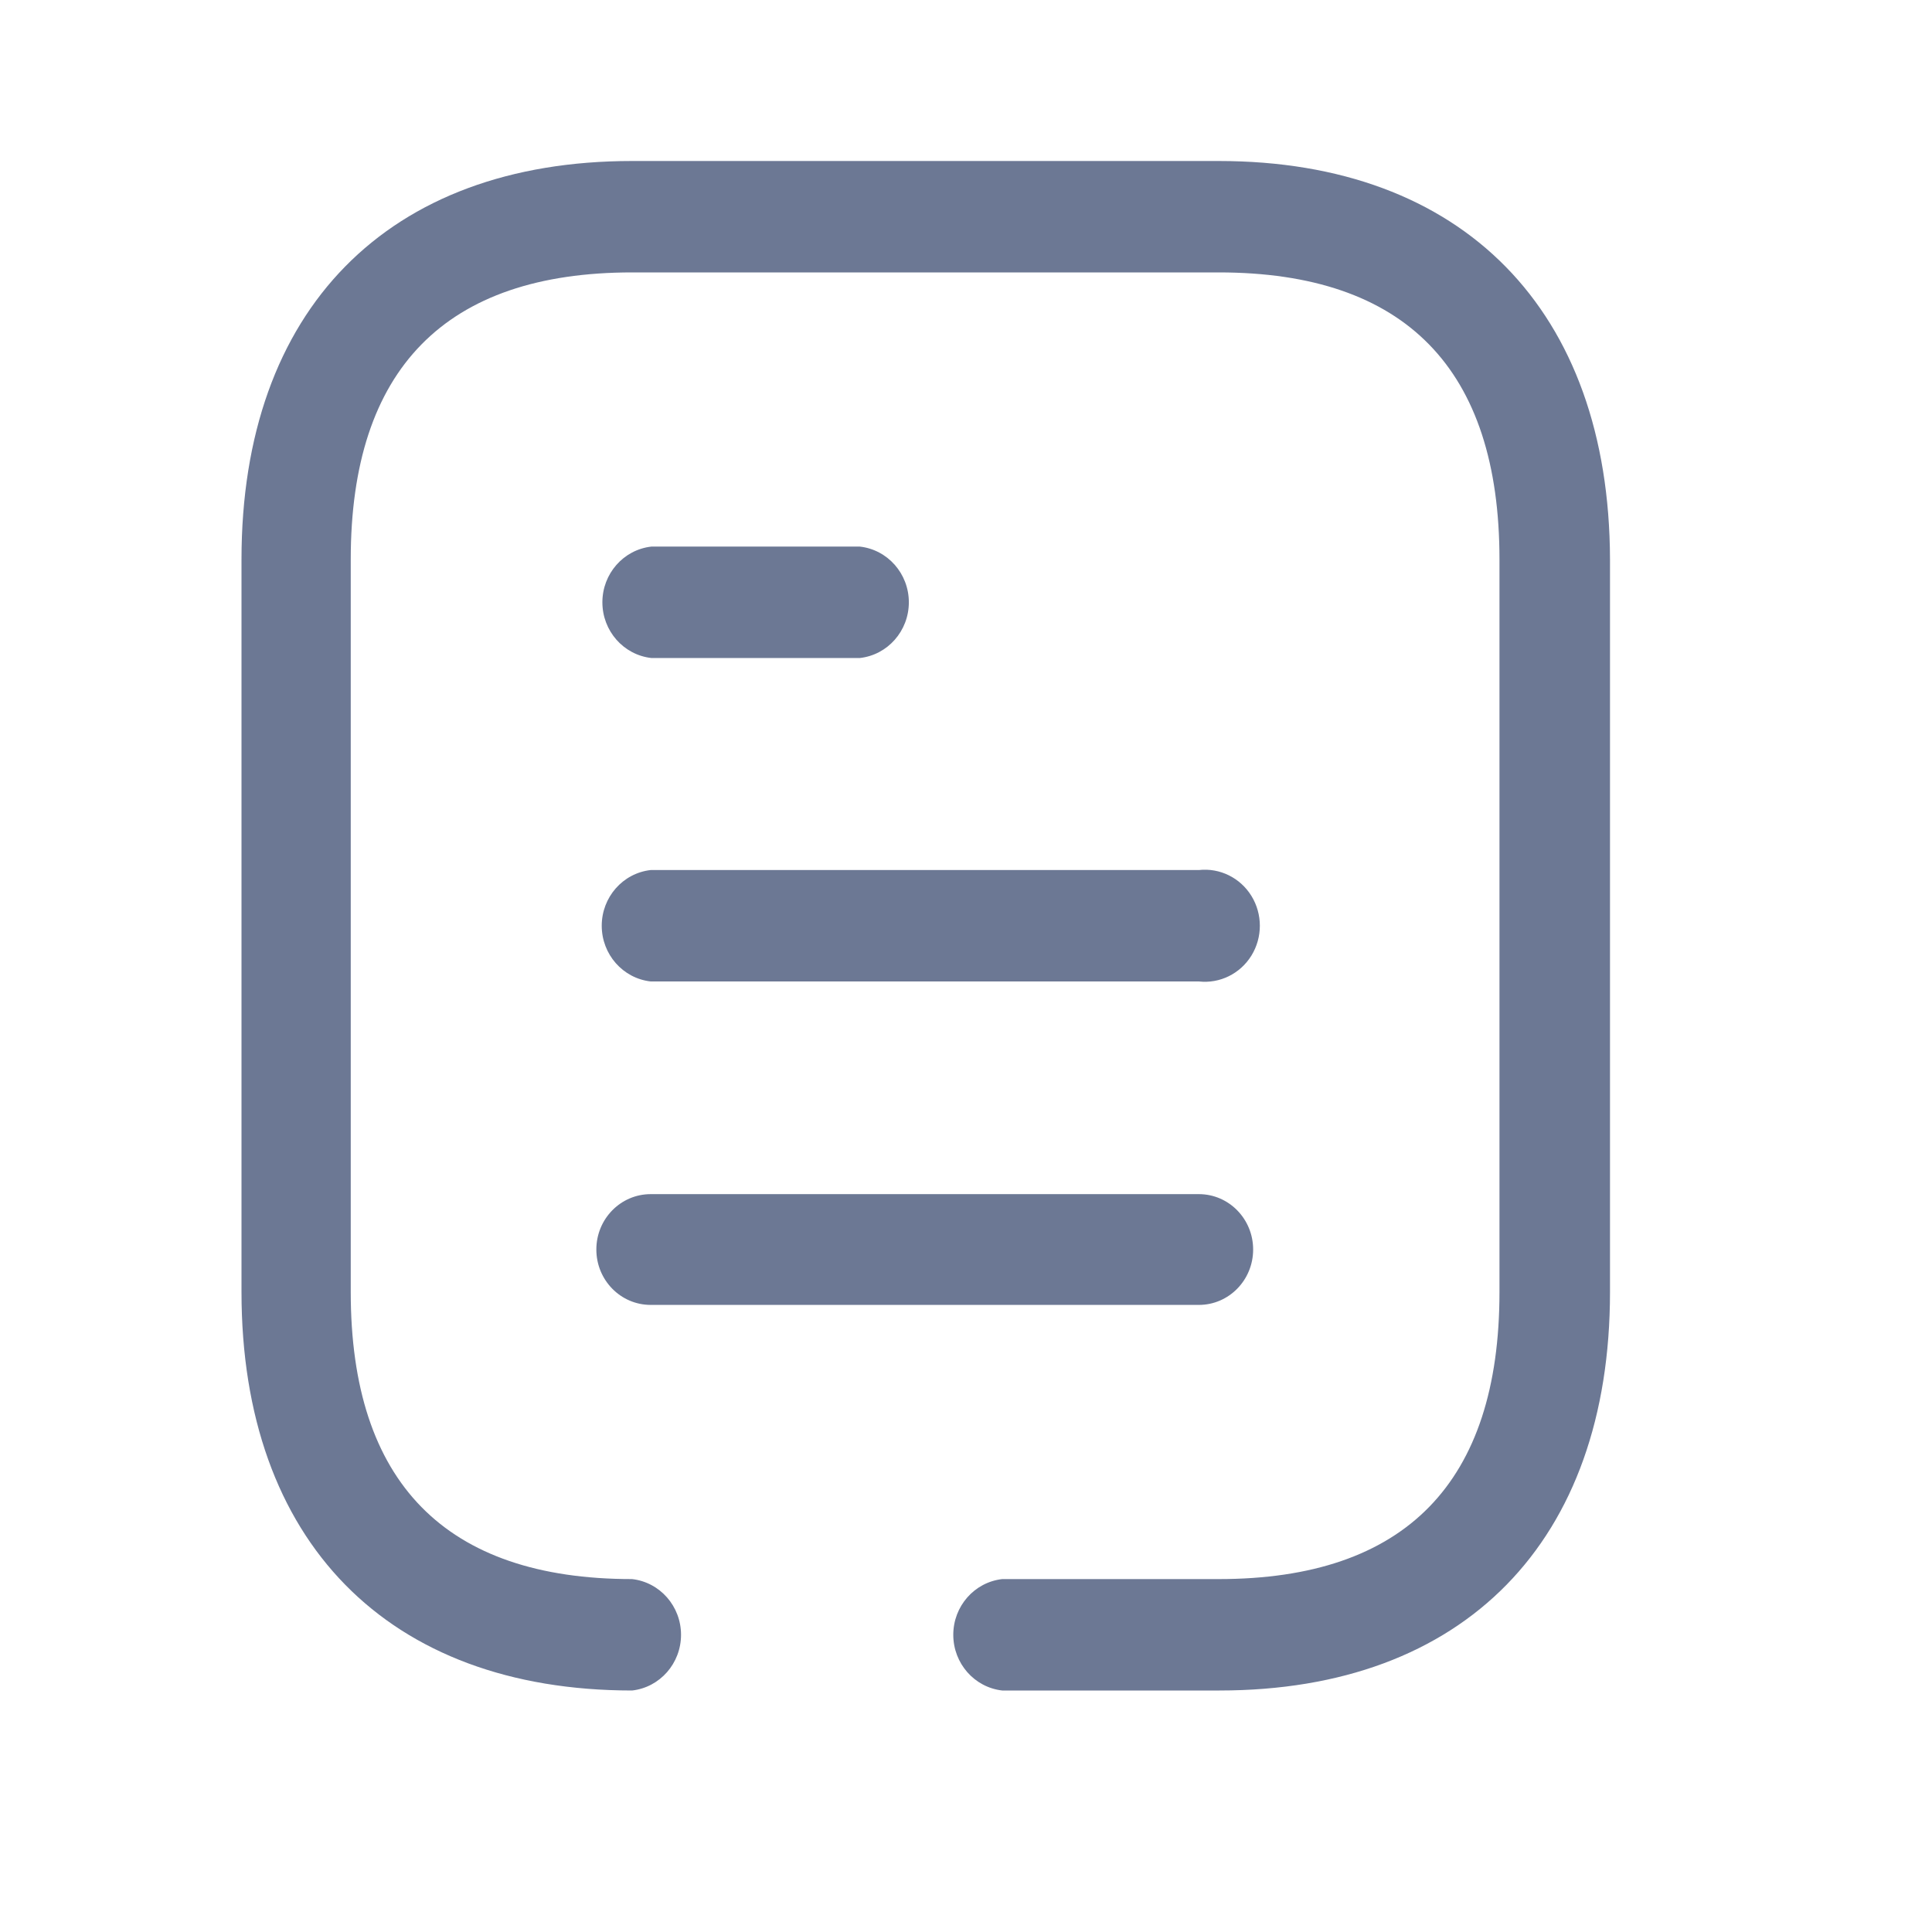 <svg width="24" height="24" viewBox="0 0 24 24" fill="none" xmlns="http://www.w3.org/2000/svg">
<path d="M15.139 2C18.174 2 19.992 3.854 20 6.949V16.051C20 19.146 18.191 21 15.148 21H12.45C12.104 20.961 11.842 20.663 11.842 20.308C11.842 19.953 12.104 19.655 12.45 19.616H15.139C17.459 19.616 18.627 18.416 18.627 16.051V6.949C18.627 4.584 17.459 3.384 15.139 3.384H7.852C5.533 3.384 4.357 4.584 4.357 6.949V16.051C4.357 18.416 5.533 19.616 7.852 19.616C8.198 19.655 8.46 19.953 8.46 20.308C8.46 20.663 8.198 20.961 7.852 21C4.818 21 3 19.146 3 16.051V6.949C3 3.845 4.818 2 7.852 2H15.139ZM14.893 14.834C15.265 14.834 15.567 15.142 15.567 15.522C15.567 15.902 15.265 16.21 14.893 16.21H8.083C7.71 16.21 7.408 15.902 7.408 15.522C7.408 15.142 7.71 14.834 8.083 14.834H14.893ZM14.893 10.808C15.153 10.779 15.407 10.904 15.546 11.13C15.685 11.356 15.685 11.644 15.546 11.87C15.407 12.096 15.153 12.221 14.893 12.192H8.083C7.737 12.153 7.475 11.855 7.475 11.5C7.475 11.145 7.737 10.847 8.083 10.808H14.893ZM10.682 6.79C11.028 6.829 11.29 7.127 11.29 7.482C11.29 7.837 11.028 8.135 10.682 8.174H8.091C7.745 8.135 7.483 7.837 7.483 7.482C7.483 7.127 7.745 6.829 8.091 6.79H10.682Z" fill="#6C7894"/>
</svg>
